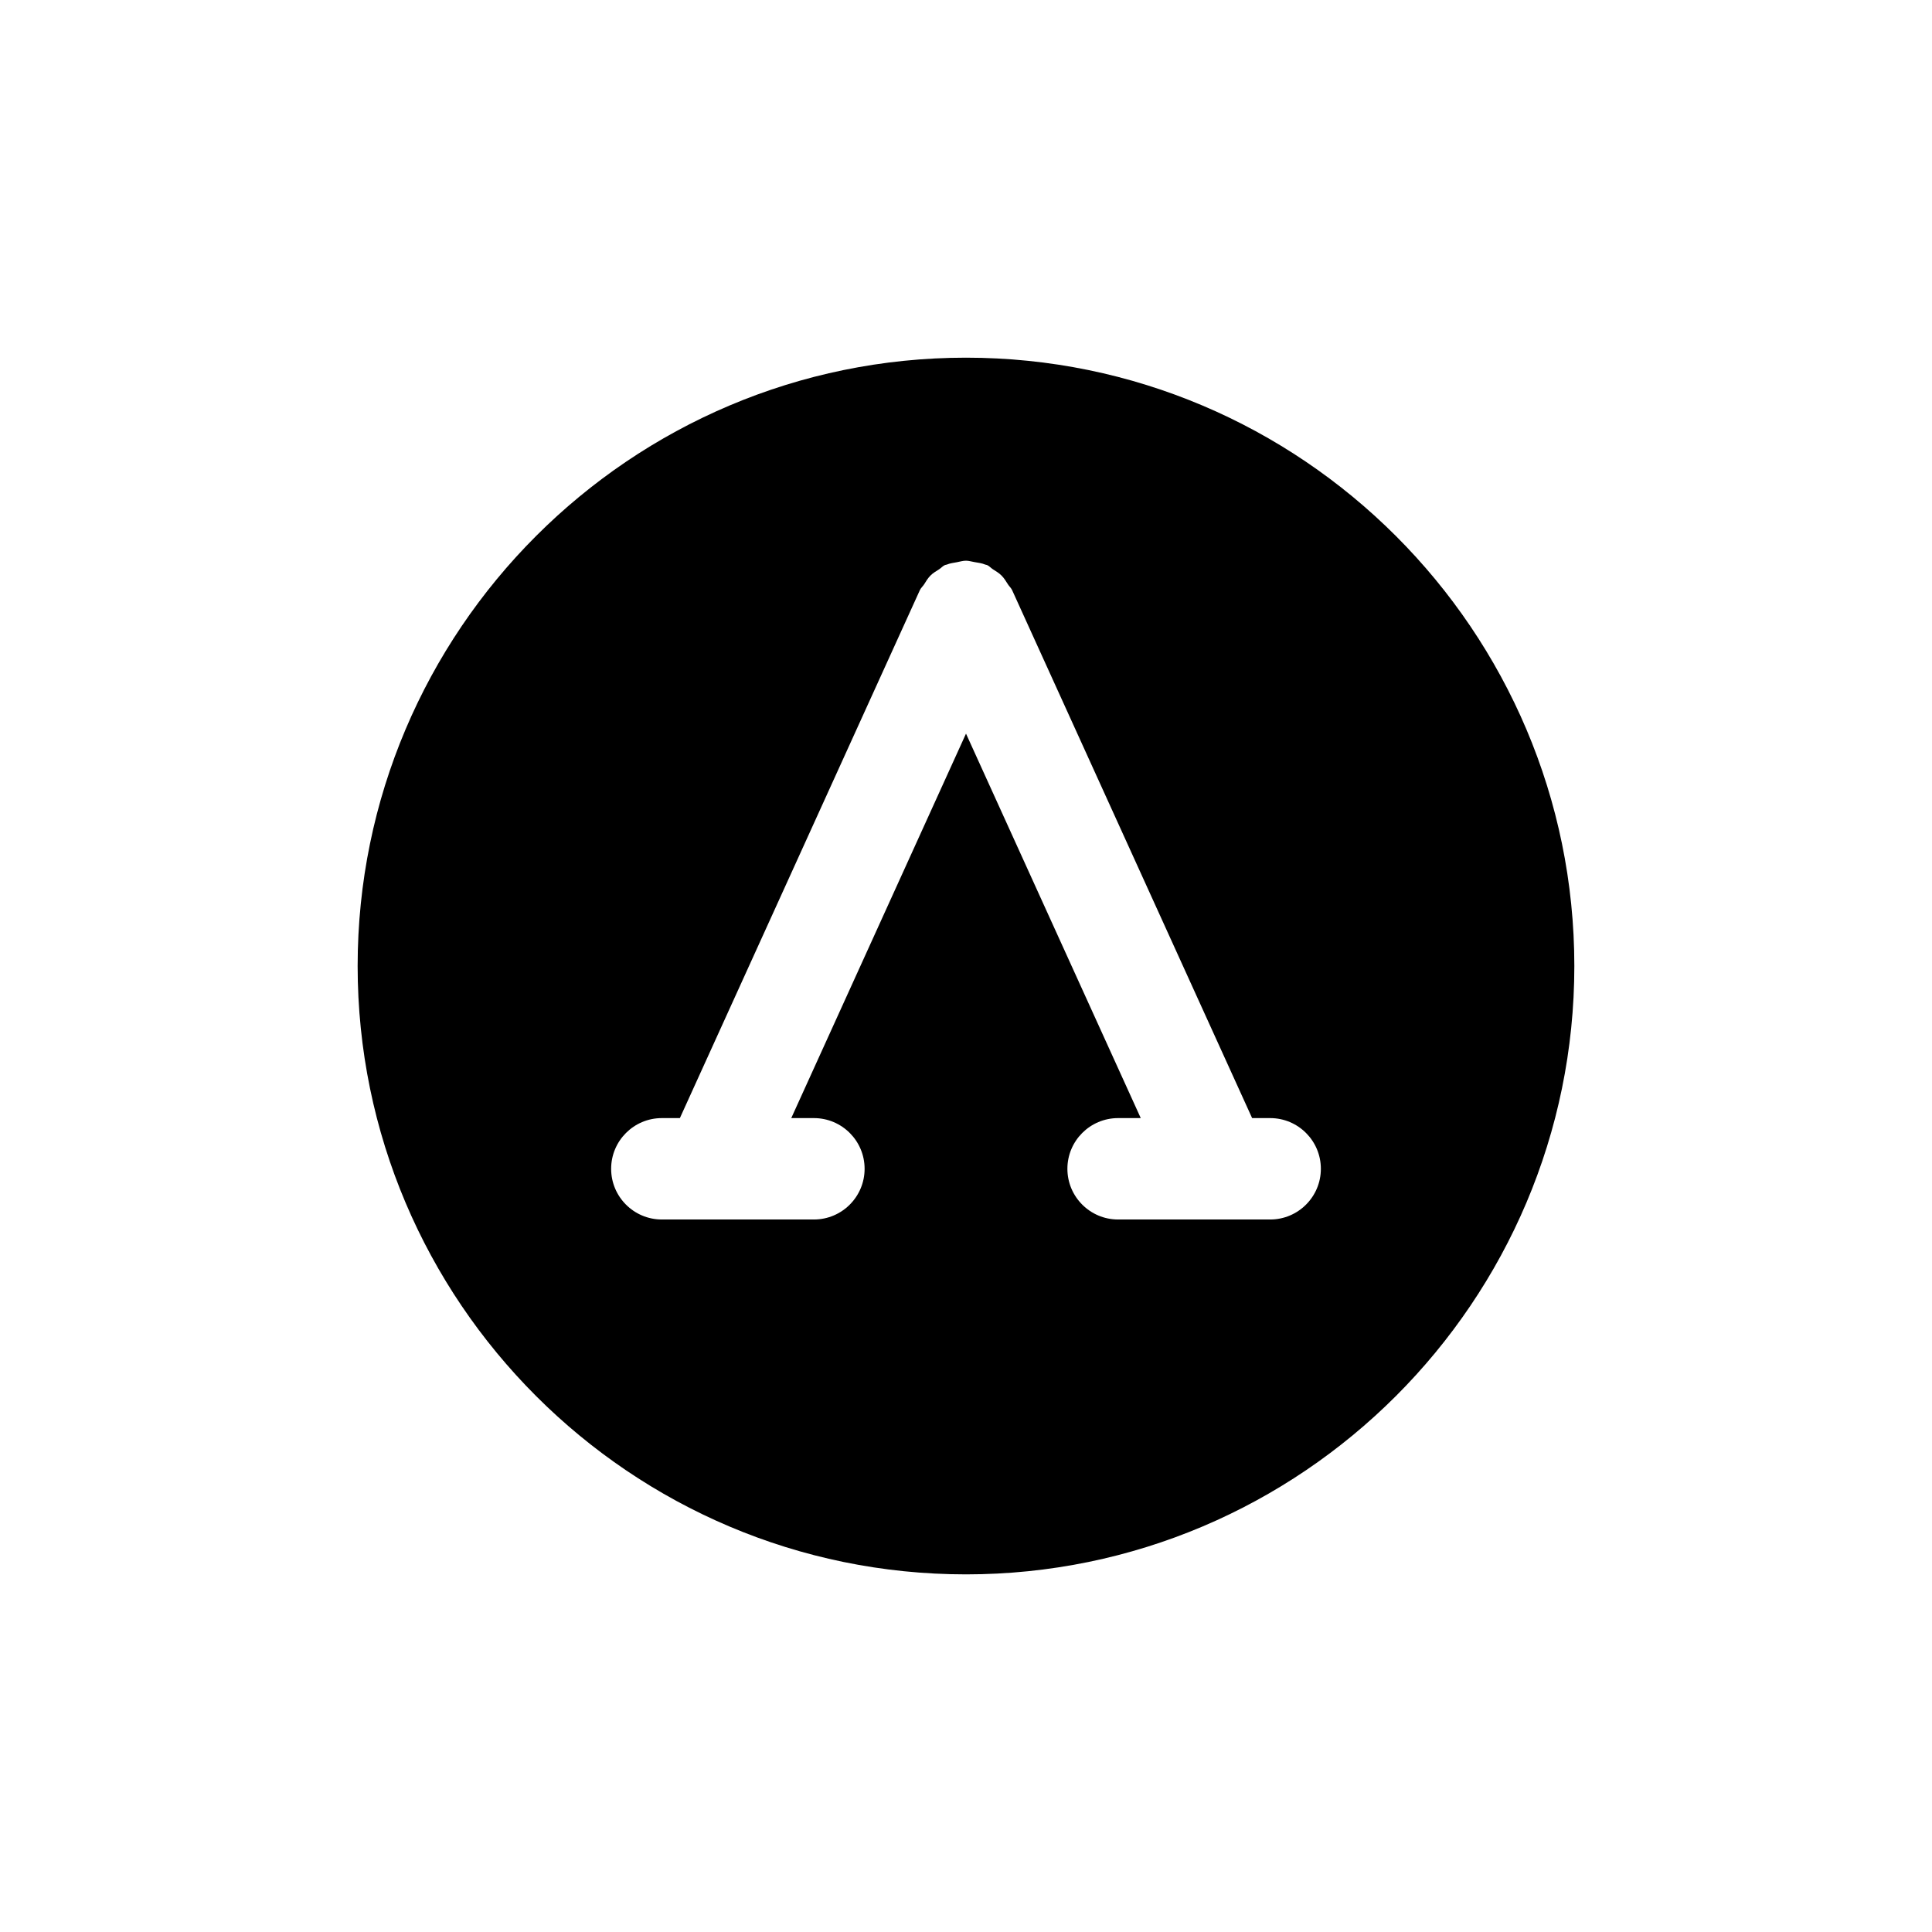 <?xml version="1.0" encoding="UTF-8"?>
<svg width="752pt" height="752pt" version="1.1" viewBox="0 0 752 752" xmlns="http://www.w3.org/2000/svg">
 <defs>
  <clipPath id="a">
   <path d="m139.21 139.21h473.58v473.58h-473.58z"/>
  </clipPath>
 </defs>
 <g clip-path="url(#a)">
  <path d="m494.4 474.67h-59.199c-10.891 0-19.734-8.844-19.734-19.734s8.844-19.734 19.734-19.734h8.82l-68.02-149.65-68.016 149.65h8.82c10.891 0 19.73 8.844 19.73 19.734s-8.84 19.734-19.73 19.734h-59.199c-10.891 0-19.73-8.844-19.73-19.734s8.84-19.734 19.73-19.734h7.027l93.41-205.49c0.398-0.867 1.125-1.461 1.641-2.25 0.75-1.203 1.461-2.406 2.484-3.434 0.988-1.008 2.172-1.676 3.356-2.426 0.809-0.535 1.402-1.266 2.309-1.68 0.219-0.098 0.453-0.059 0.672-0.156 1.262-0.535 2.606-0.672 3.945-0.93 1.203-0.215 2.367-0.609 3.57-0.59 1.086 0 2.152 0.355 3.238 0.531 1.461 0.258 2.898 0.414 4.262 0.988 0.199 0.098 0.434 0.059 0.652 0.156 0.887 0.395 1.48 1.125 2.269 1.641 1.184 0.77 2.387 1.438 3.391 2.465 1.027 1.027 1.738 2.231 2.508 3.434 0.492 0.789 1.223 1.383 1.617 2.25l93.414 205.49h7.027c10.891 0 19.73 8.844 19.73 19.734s-8.84 19.734-19.73 19.734m-118.4-335.45c-130.57 0-236.79 106.22-236.79 236.79 0 130.57 106.22 236.79 236.79 236.79s236.79-106.22 236.79-236.79c0-130.57-106.22-236.79-236.79-236.79" fill-rule="evenodd"/>
 </g>
</svg>
